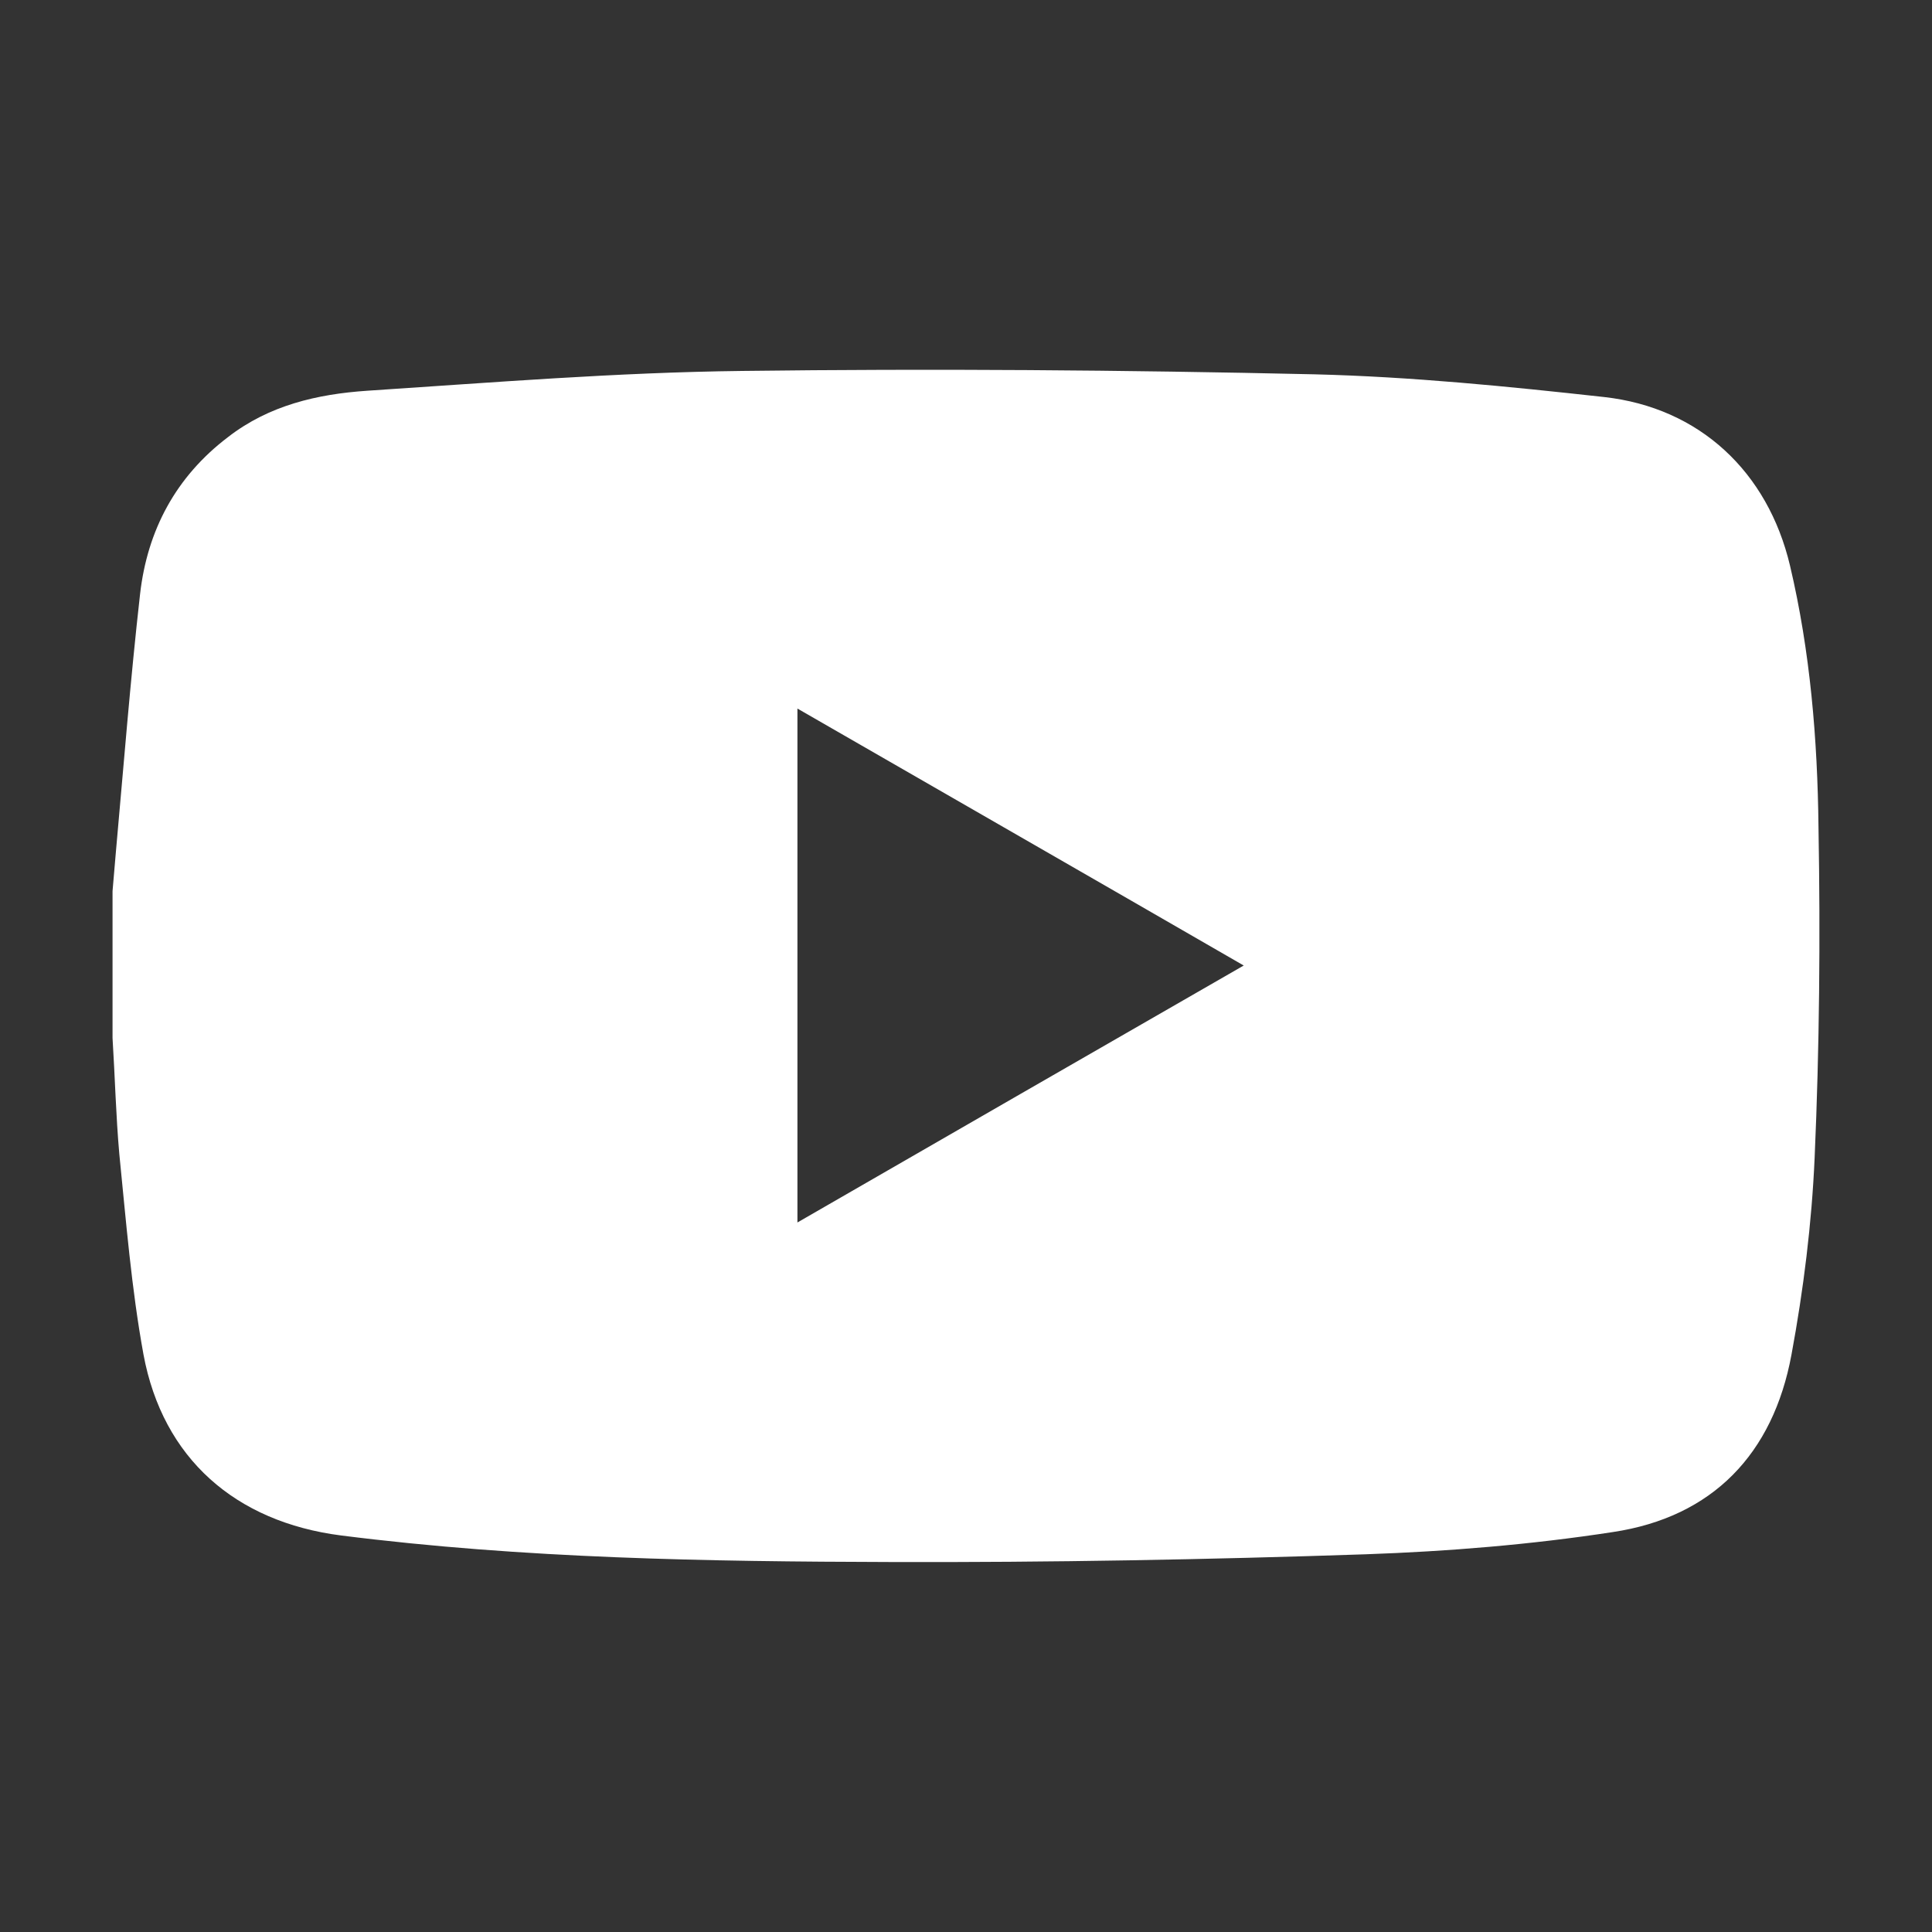 <?xml version="1.0" encoding="utf-8"?>
<!-- Generator: Adobe Illustrator 26.0.0, SVG Export Plug-In . SVG Version: 6.00 Build 0)  -->
<svg version="1.1" id="Capa_1" xmlns="http://www.w3.org/2000/svg" xmlns:xlink="http://www.w3.org/1999/xlink" x="0px" y="0px"
	 viewBox="0 0 40 40" style="enable-background:new 0 0 40 40;" xml:space="preserve">
<rect x="0" y="0" width="40" height="40" fill="#333333" stroke="none"/>
<style type="text/css">
	.st0{fill:#FFFFFF;}
	.st1{fill:#00D035;}
</style>
<g>
	<path class="st0" d="M2.33,21.49c0-1.01,0-2.03,0-3.04c0.02-0.27,0.05-0.55,0.07-0.82c0.16-1.78,0.3-3.56,0.5-5.33
		c0.15-1.32,0.74-2.43,1.82-3.25C5.57,8.39,6.57,8.16,7.6,8.09c2.59-0.17,5.17-0.38,7.76-0.41c3.95-0.05,7.91-0.02,11.86,0.07
		c2,0.05,4,0.25,5.99,0.47c1.98,0.22,3.39,1.55,3.85,3.49c0.42,1.78,0.57,3.6,0.59,5.42c0.04,2.28,0.02,4.56-0.08,6.84
		c-0.06,1.36-0.23,2.73-0.48,4.08c-0.38,2.05-1.63,3.36-3.7,3.67c-1.69,0.26-3.41,0.4-5.12,0.46c-3.27,0.11-6.54,0.17-9.82,0.16
		c-3.8-0.01-7.6-0.07-11.39-0.55c-2.18-0.28-3.69-1.59-4.09-3.75c-0.25-1.37-0.36-2.76-0.5-4.15C2.4,23.1,2.38,22.29,2.33,21.49z
		 M25.75,19.99c-3.1-1.79-6.15-3.54-9.24-5.32c0,3.58,0,7.07,0,10.64C19.6,23.53,22.65,21.77,25.75,19.99z"/>
</g>
</svg>
